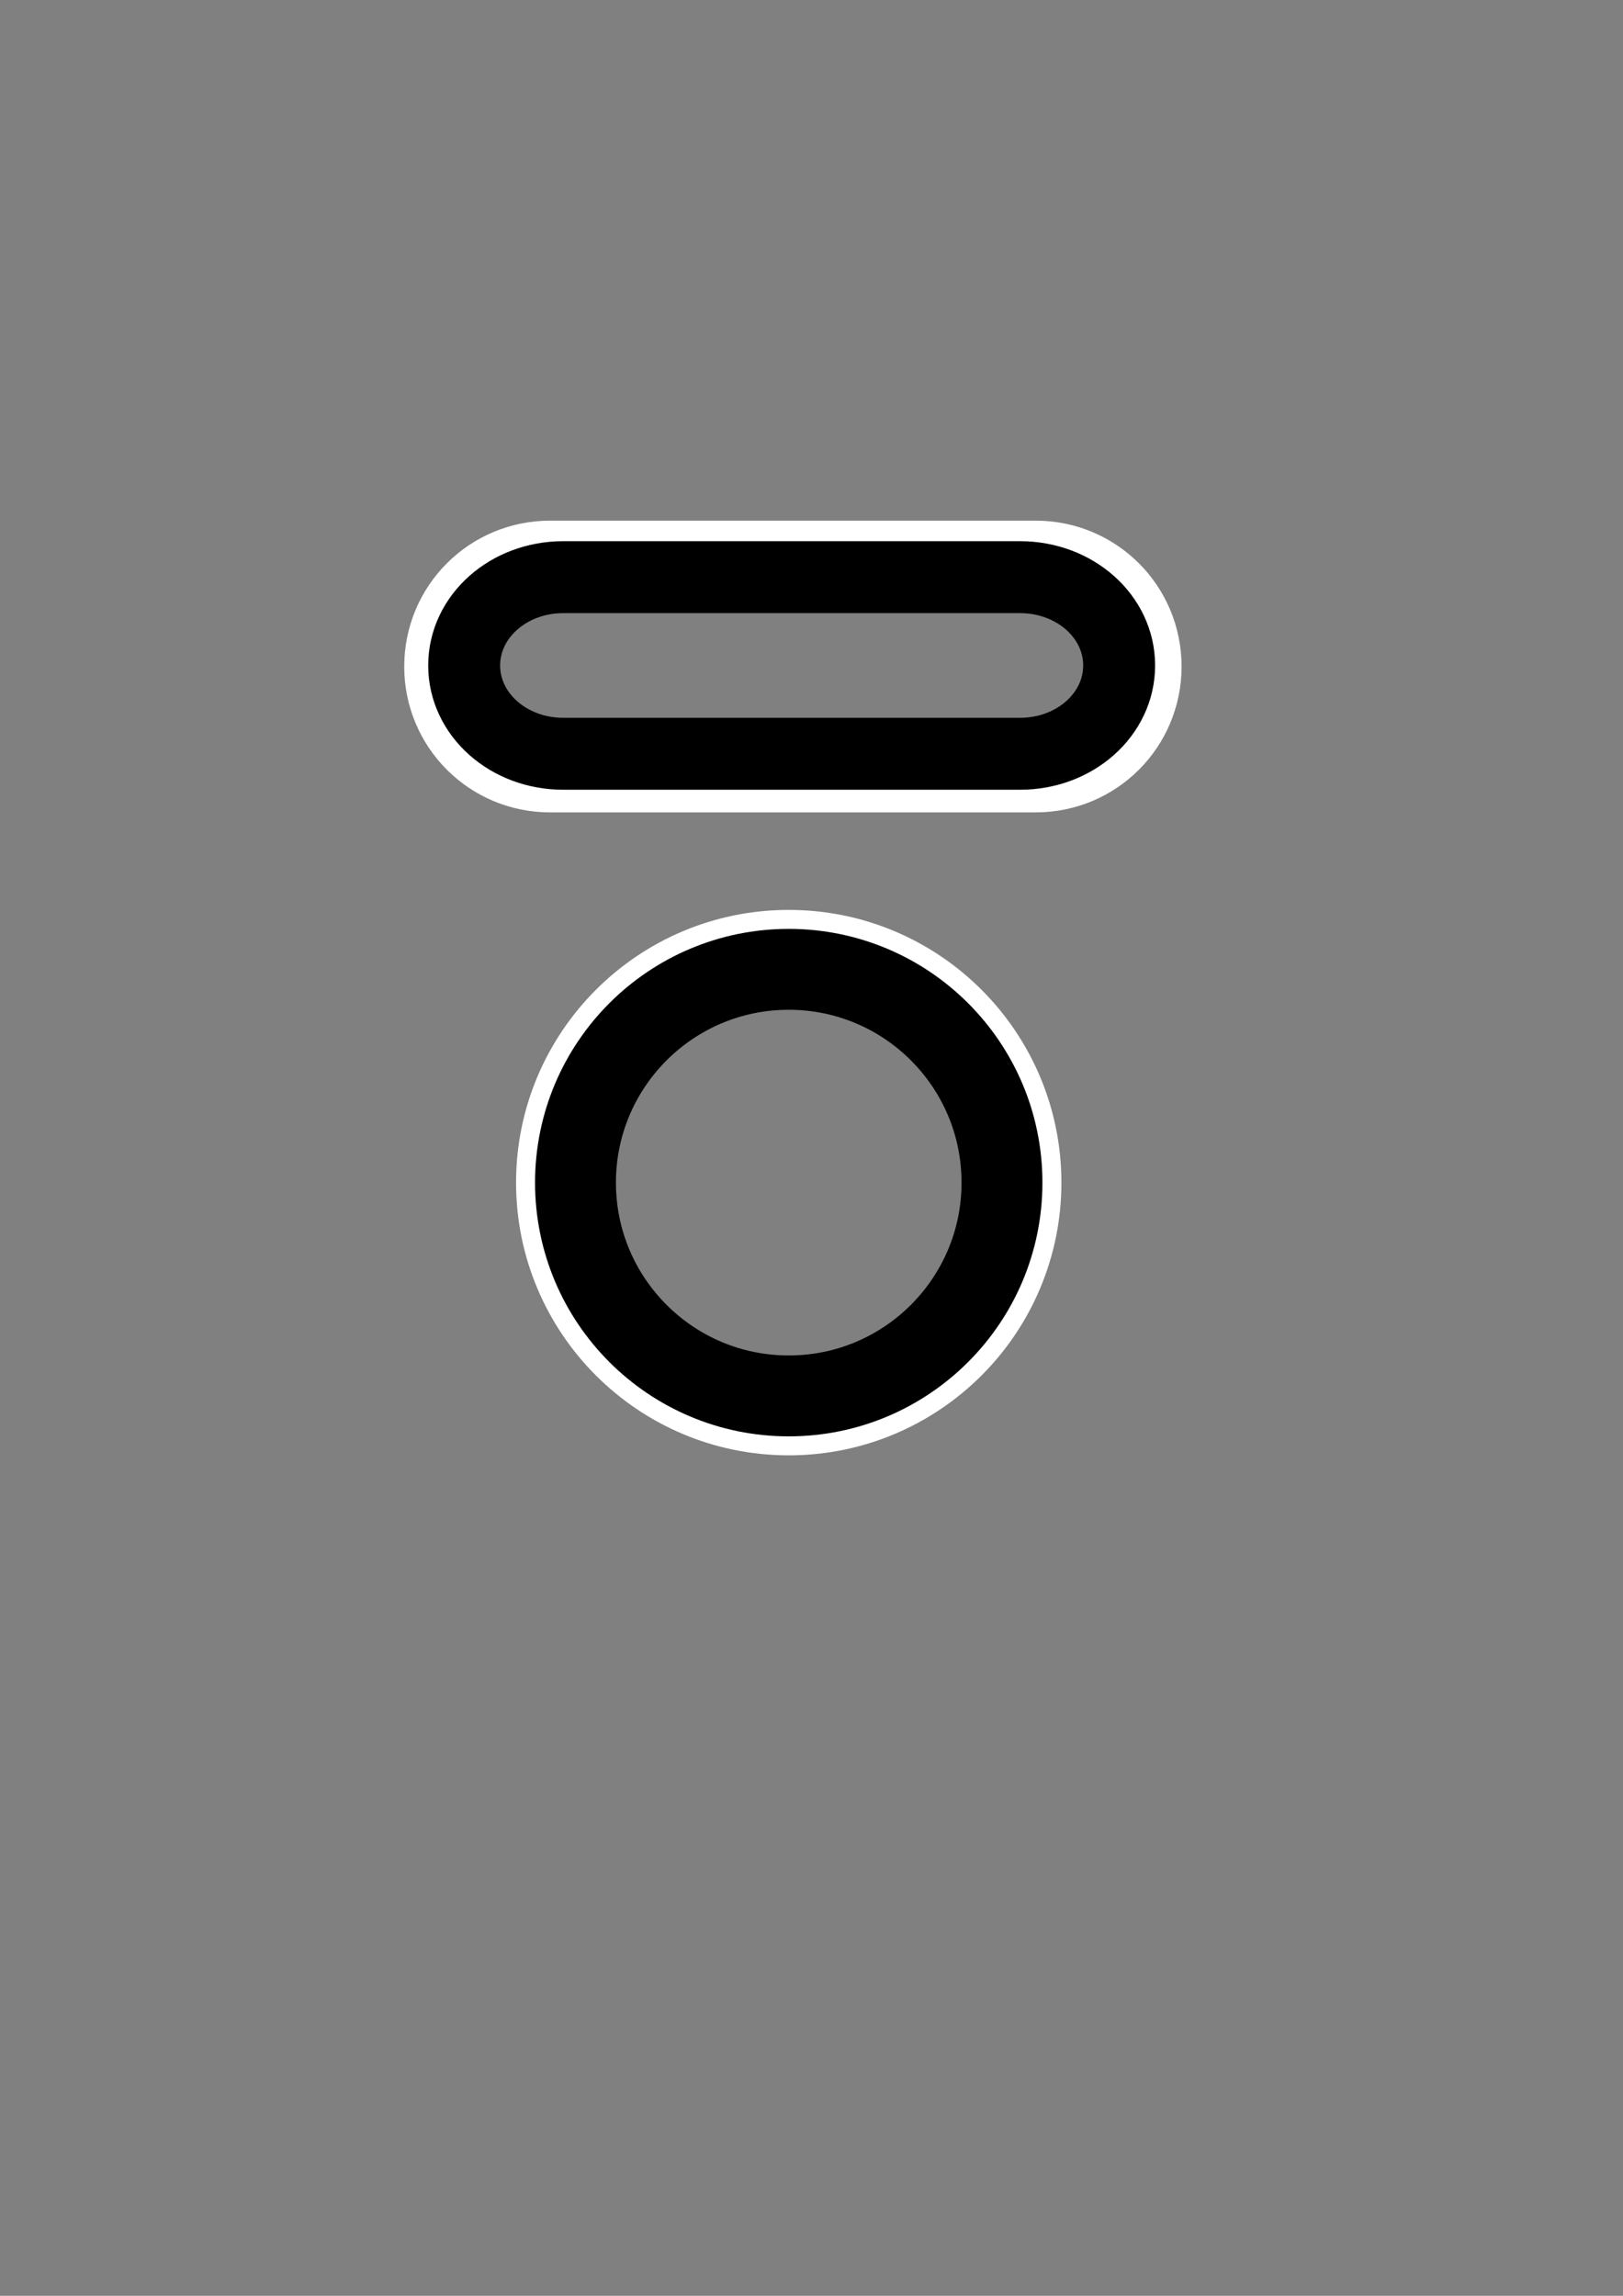 <?xml version="1.0" encoding="UTF-8" standalone="no"?>
<!-- Created with Inkscape (http://www.inkscape.org/) -->

<svg
   xmlns:dc="http://purl.org/dc/elements/1.1/"
   xmlns:cc="http://creativecommons.org/ns#"
   xmlns:rdf="http://www.w3.org/1999/02/22-rdf-syntax-ns#"
   xmlns:svg="http://www.w3.org/2000/svg"
   xmlns="http://www.w3.org/2000/svg"
   xmlns:sodipodi="http://sodipodi.sourceforge.net/DTD/sodipodi-0.dtd"
   xmlns:inkscape="http://www.inkscape.org/namespaces/inkscape"
   width="210mm"
   height="297mm"
   viewBox="0 0 210 297"
   version="1.1"
   id="svg8"
   inkscape:version="0.92.3 (2405546, 2018-03-11)"
   sodipodi:docname="ui_color_picker_cursor.svg">
  <rect x="0" y="0" width="210" height="297" fill="#808080" stroke="none"/>
  <defs
     id="defs2" />
  <sodipodi:namedview
     id="base"
     pagecolor="#2dffff"
     bordercolor="#666666"
     borderopacity="1.0"
     inkscape:pageopacity="0"
     inkscape:pageshadow="2"
     inkscape:zoom="1.4"
     inkscape:cx="231.07143"
     inkscape:cy="617.14285"
     inkscape:document-units="mm"
     inkscape:current-layer="layer1"
     showgrid="false"
     inkscape:window-width="1853"
     inkscape:window-height="1025"
     inkscape:window-x="67"
     inkscape:window-y="27"
     inkscape:window-maximized="1" />
  <g
     inkscape:label="Ebene 1"
     inkscape:groupmode="layer"
     id="layer1">
    <g
       id="g4639"
       inkscape:export-filename="/home/jonas/transidious/Assets/Resources/Sprites/ui_color_picker_cursor.png"
       inkscape:export-xdpi="259"
       inkscape:export-ydpi="259">
      <path
         id="rect4610"
         transform="scale(0.265)"
         d="M 268.572 273.949 C 240.081 273.949 217.143 296.886 217.143 325.377 C 217.143 353.868 240.081 376.805 268.572 376.805 L 505.715 376.805 C 534.206 376.805 557.143 353.868 557.143 325.377 C 557.143 296.886 534.206 273.949 505.715 273.949 L 268.572 273.949 z "
         style="fill:#000000;fill-opacity:0;stroke:#ffffff;stroke-width:39.553;stroke-miterlimit:4;stroke-dasharray:none;stroke-opacity:1" />
      <path
         inkscape:connector-curvature="0"
         style="fill:#000000;fill-opacity:0;stroke:#000000;stroke-width:9.307;stroke-miterlimit:4;stroke-dasharray:none;stroke-opacity:1"
         d="m 72.877,74.666 c -7.102,0 -12.819,5.095 -12.819,11.423 0,6.328 5.718,11.423 12.819,11.423 h 59.11 c 7.102,0 12.819,-5.095 12.819,-11.423 0,-6.328 -5.717,-11.423 -12.819,-11.423 z"
         id="path4635" />
    </g>
    <g
       id="g4647"
       inkscape:export-filename="/home/jonas/transidious/Assets/Resources/Sprites/ui_color_picker_cursor_circle.png"
       inkscape:export-xdpi="368.60001"
       inkscape:export-ydpi="368.60001">
      <circle
         style="fill:#000000;fill-opacity:0;stroke:#ffffff;stroke-width:11.248;stroke-miterlimit:4;stroke-dasharray:none;stroke-opacity:1"
         id="circle4643"
         cx="102.054"
         cy="152.991"
         r="29.657" />
      <circle
         r="27.592"
         cy="152.991"
         cx="102.054"
         id="path4641"
         style="fill:#000000;fill-opacity:0;stroke:#000000;stroke-width:10.465;stroke-miterlimit:4;stroke-dasharray:none;stroke-opacity:1" />
    </g>
  </g>
</svg>
